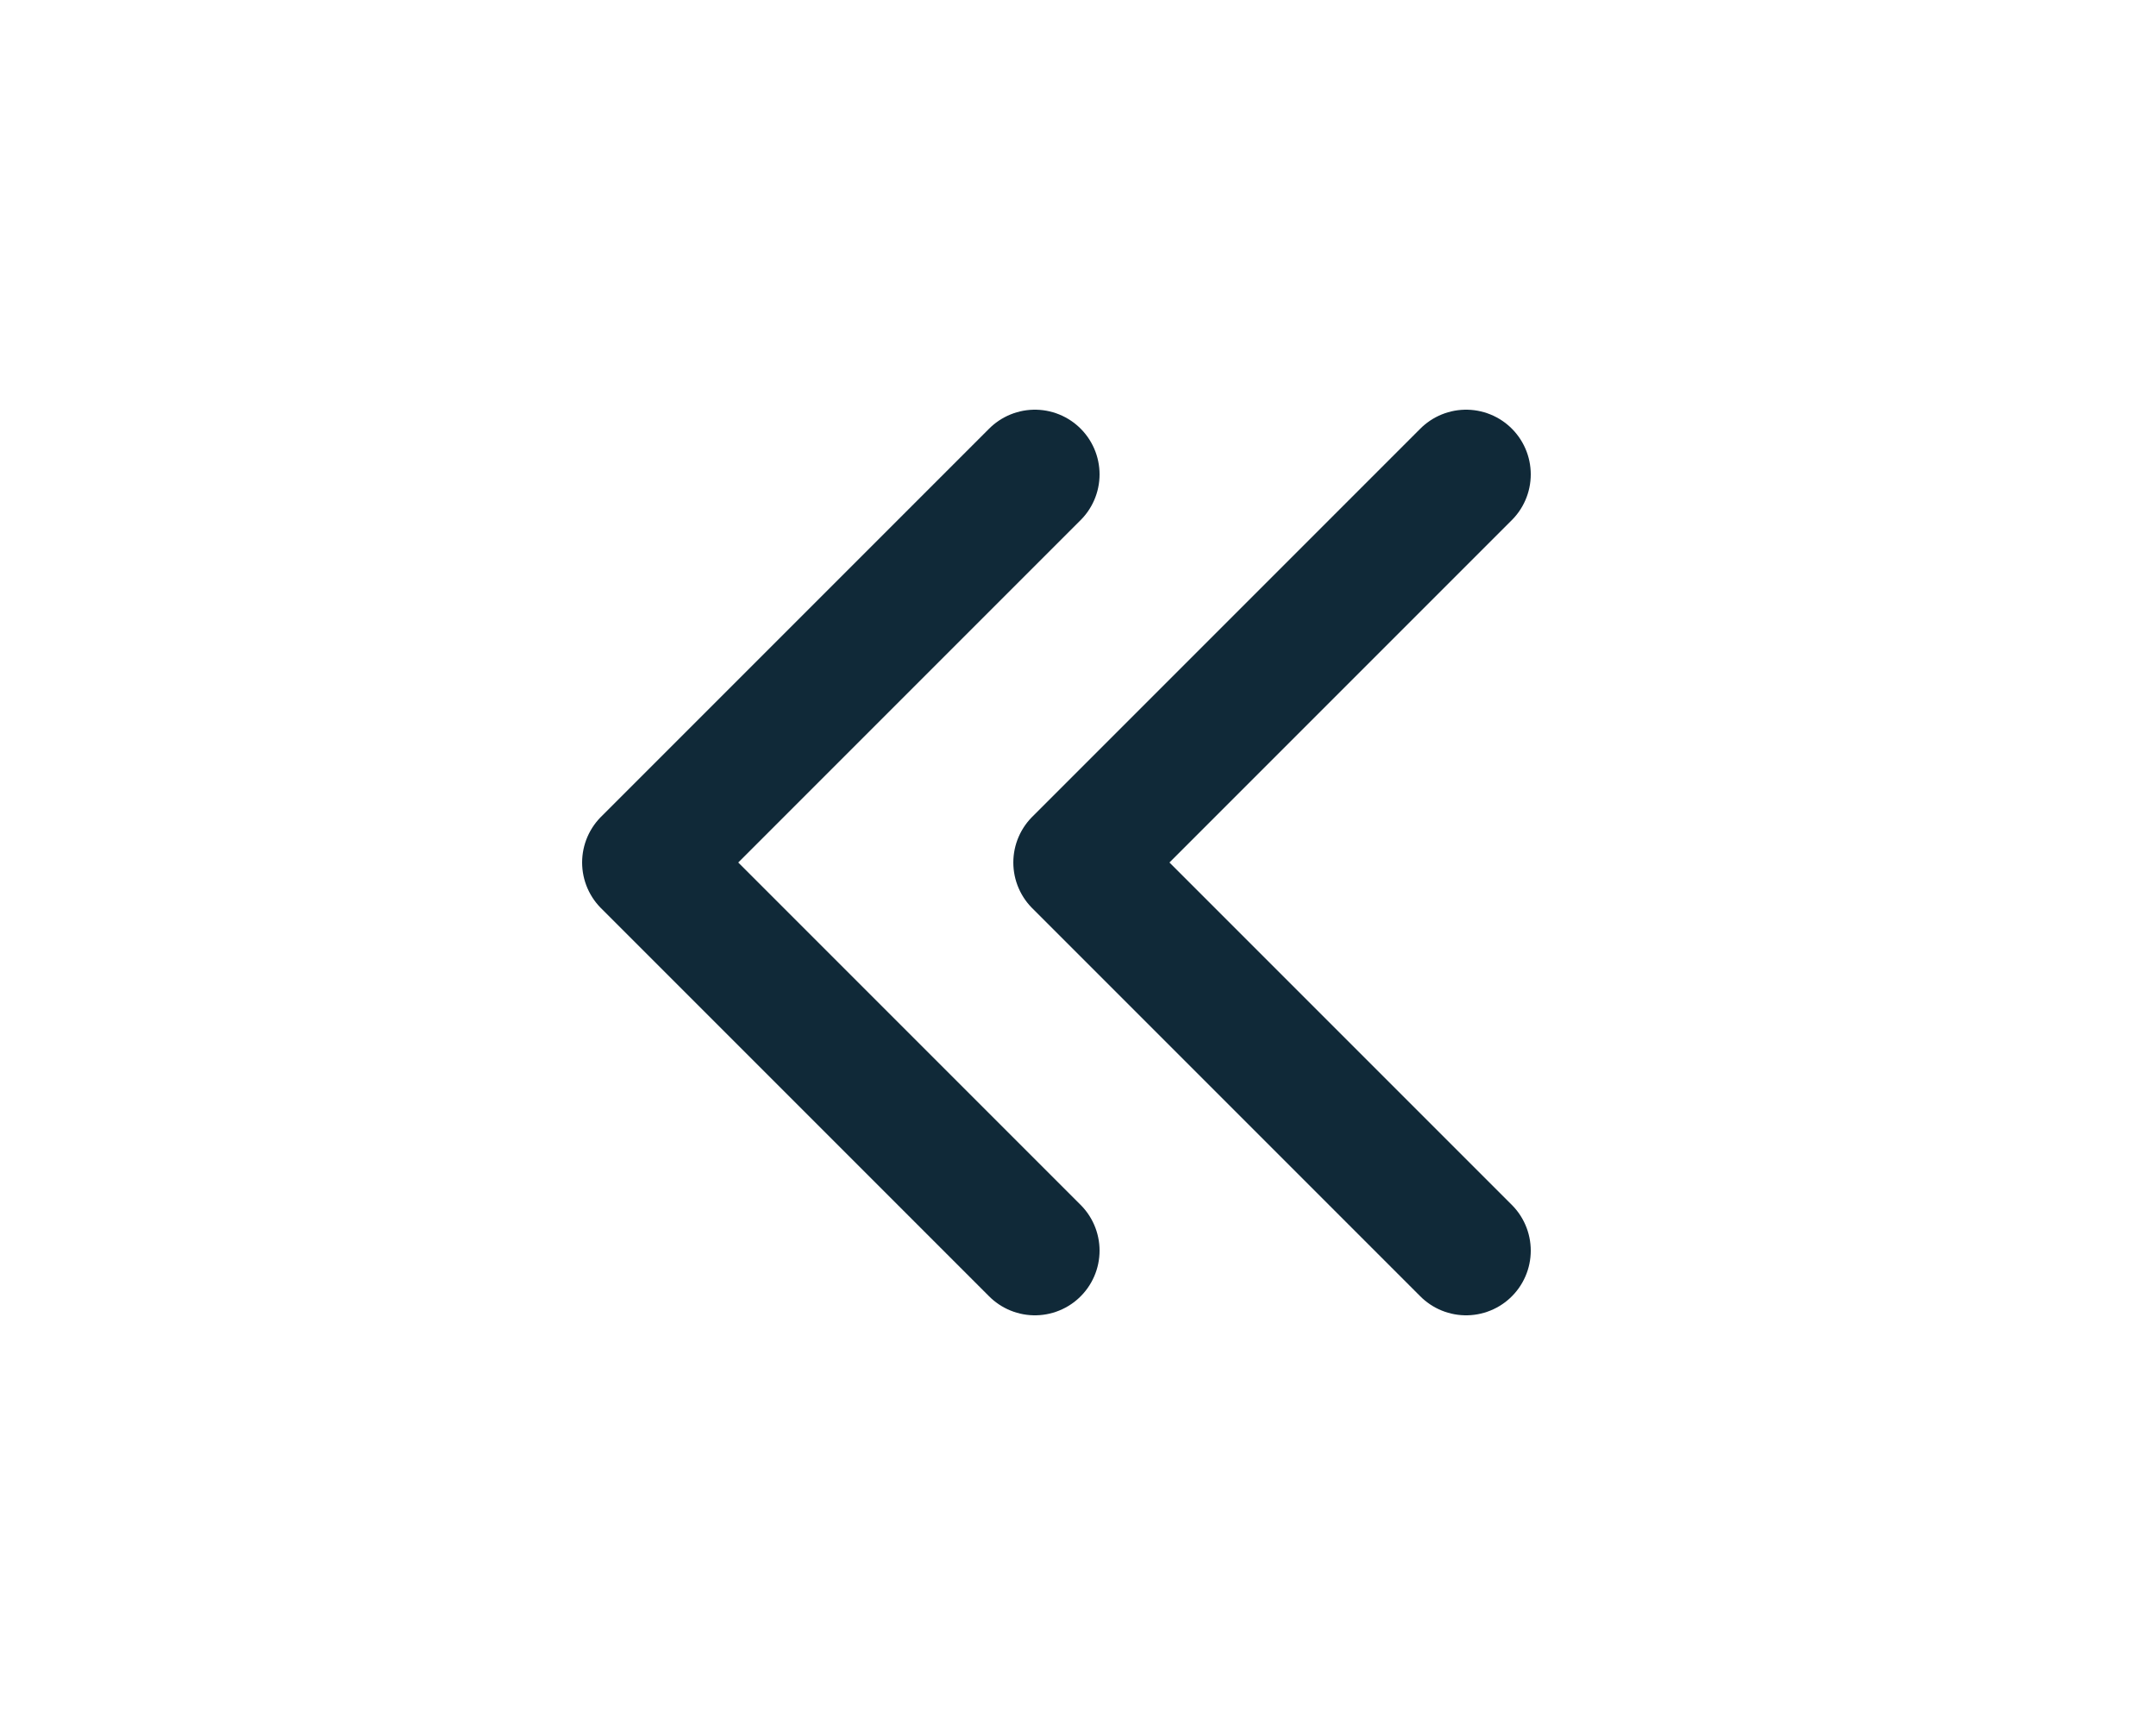 <svg width="30" height="24" viewBox="0 0 30 24" fill="none" xmlns="http://www.w3.org/2000/svg">
<path d="M14.4 6.6L9 12L14.4 17.4" stroke="#102938" stroke-width="1.8" stroke-linecap="round" stroke-linejoin="round"/>
<path d="M20.4 6.6L15 12L20.4 17.4" stroke="#102938" stroke-width="1.8" stroke-linecap="round" stroke-linejoin="round"/>
</svg>

